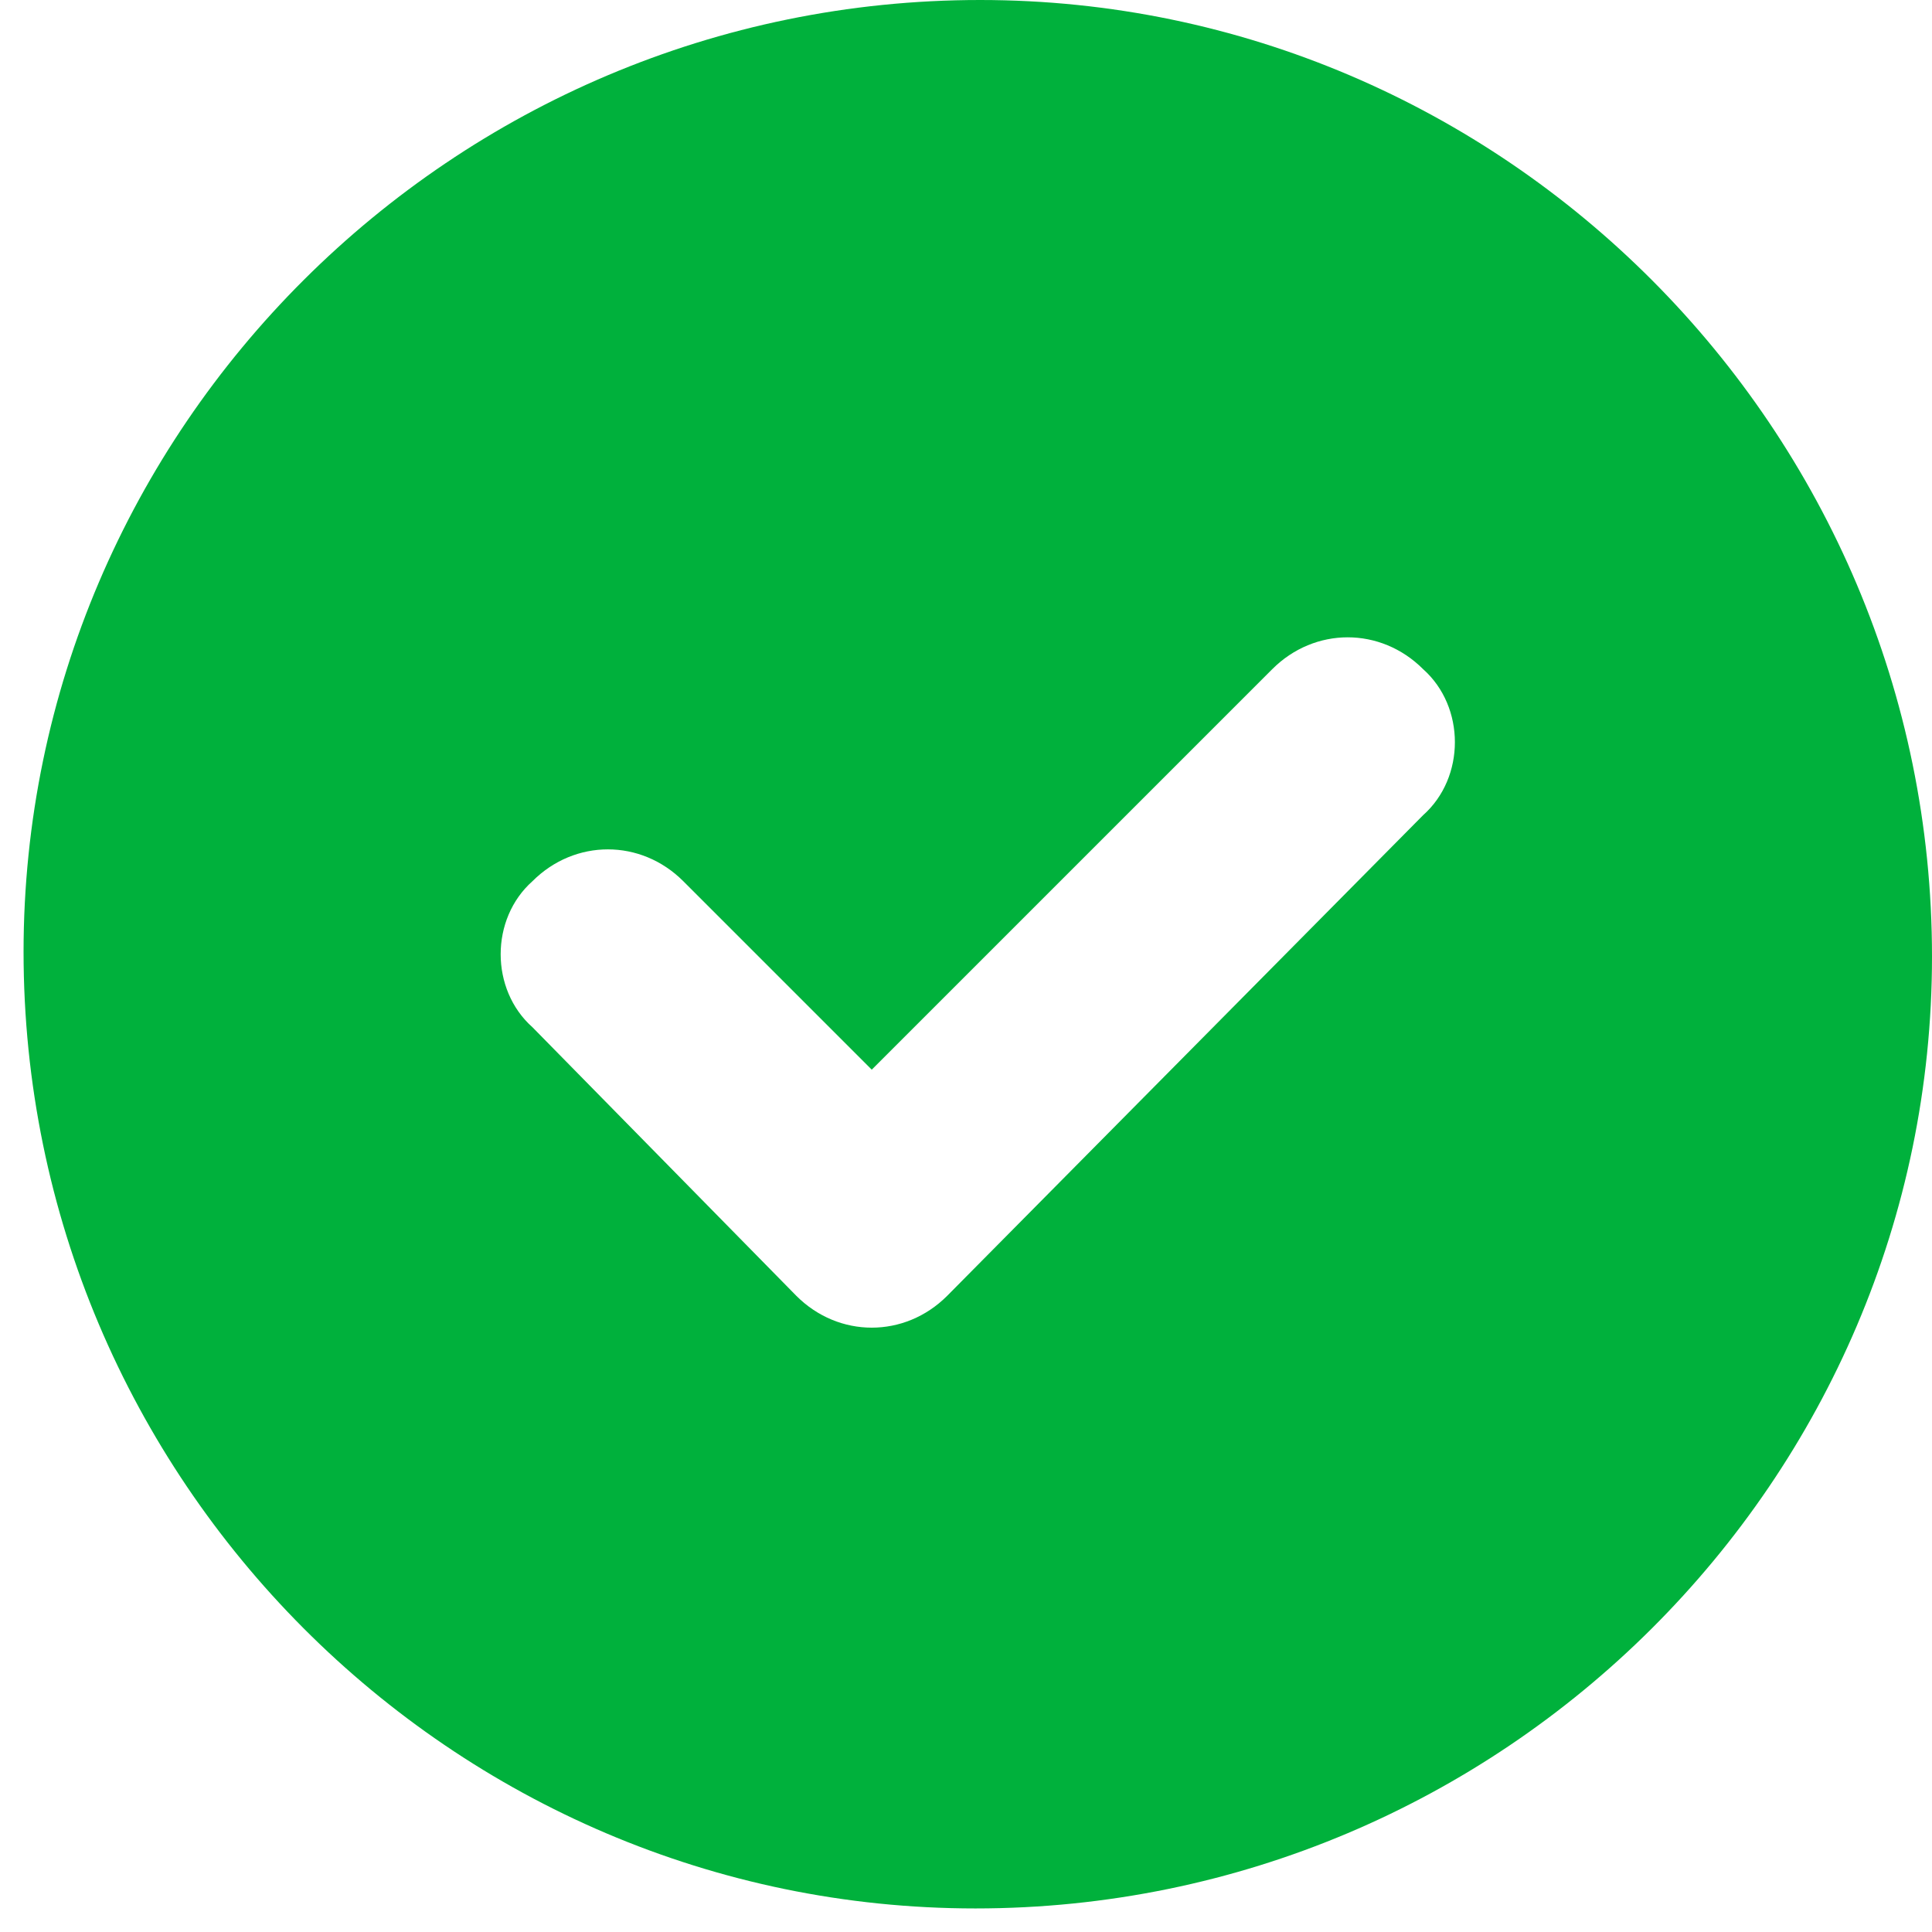 <svg version="1.2" xmlns="http://www.w3.org/2000/svg" viewBox="0 0 41 41" width="16" height="16"><style>.a{fill:#00b13c}</style><path fill-rule="evenodd" class="a" d="m41 20.3c0 11.1-9.1 20.2-20.3 20.2-11.1 0-20.2-9.1-20.2-20.3 0-11.1 9.1-20.2 20.3-20.2 11.1 0 20.2 9.1 20.2 20.3zm-14-6.1l-8.5 8.5-4-4c-0.9-0.9-2.3-0.9-3.2 0-0.9 0.8-0.9 2.3 0 3.1l5.6 5.7c0.9 0.9 2.3 0.9 3.2 0l10.1-10.2c0.9-0.8 0.9-2.3 0-3.1-0.9-0.9-2.3-0.9-3.2 0z"/></svg>